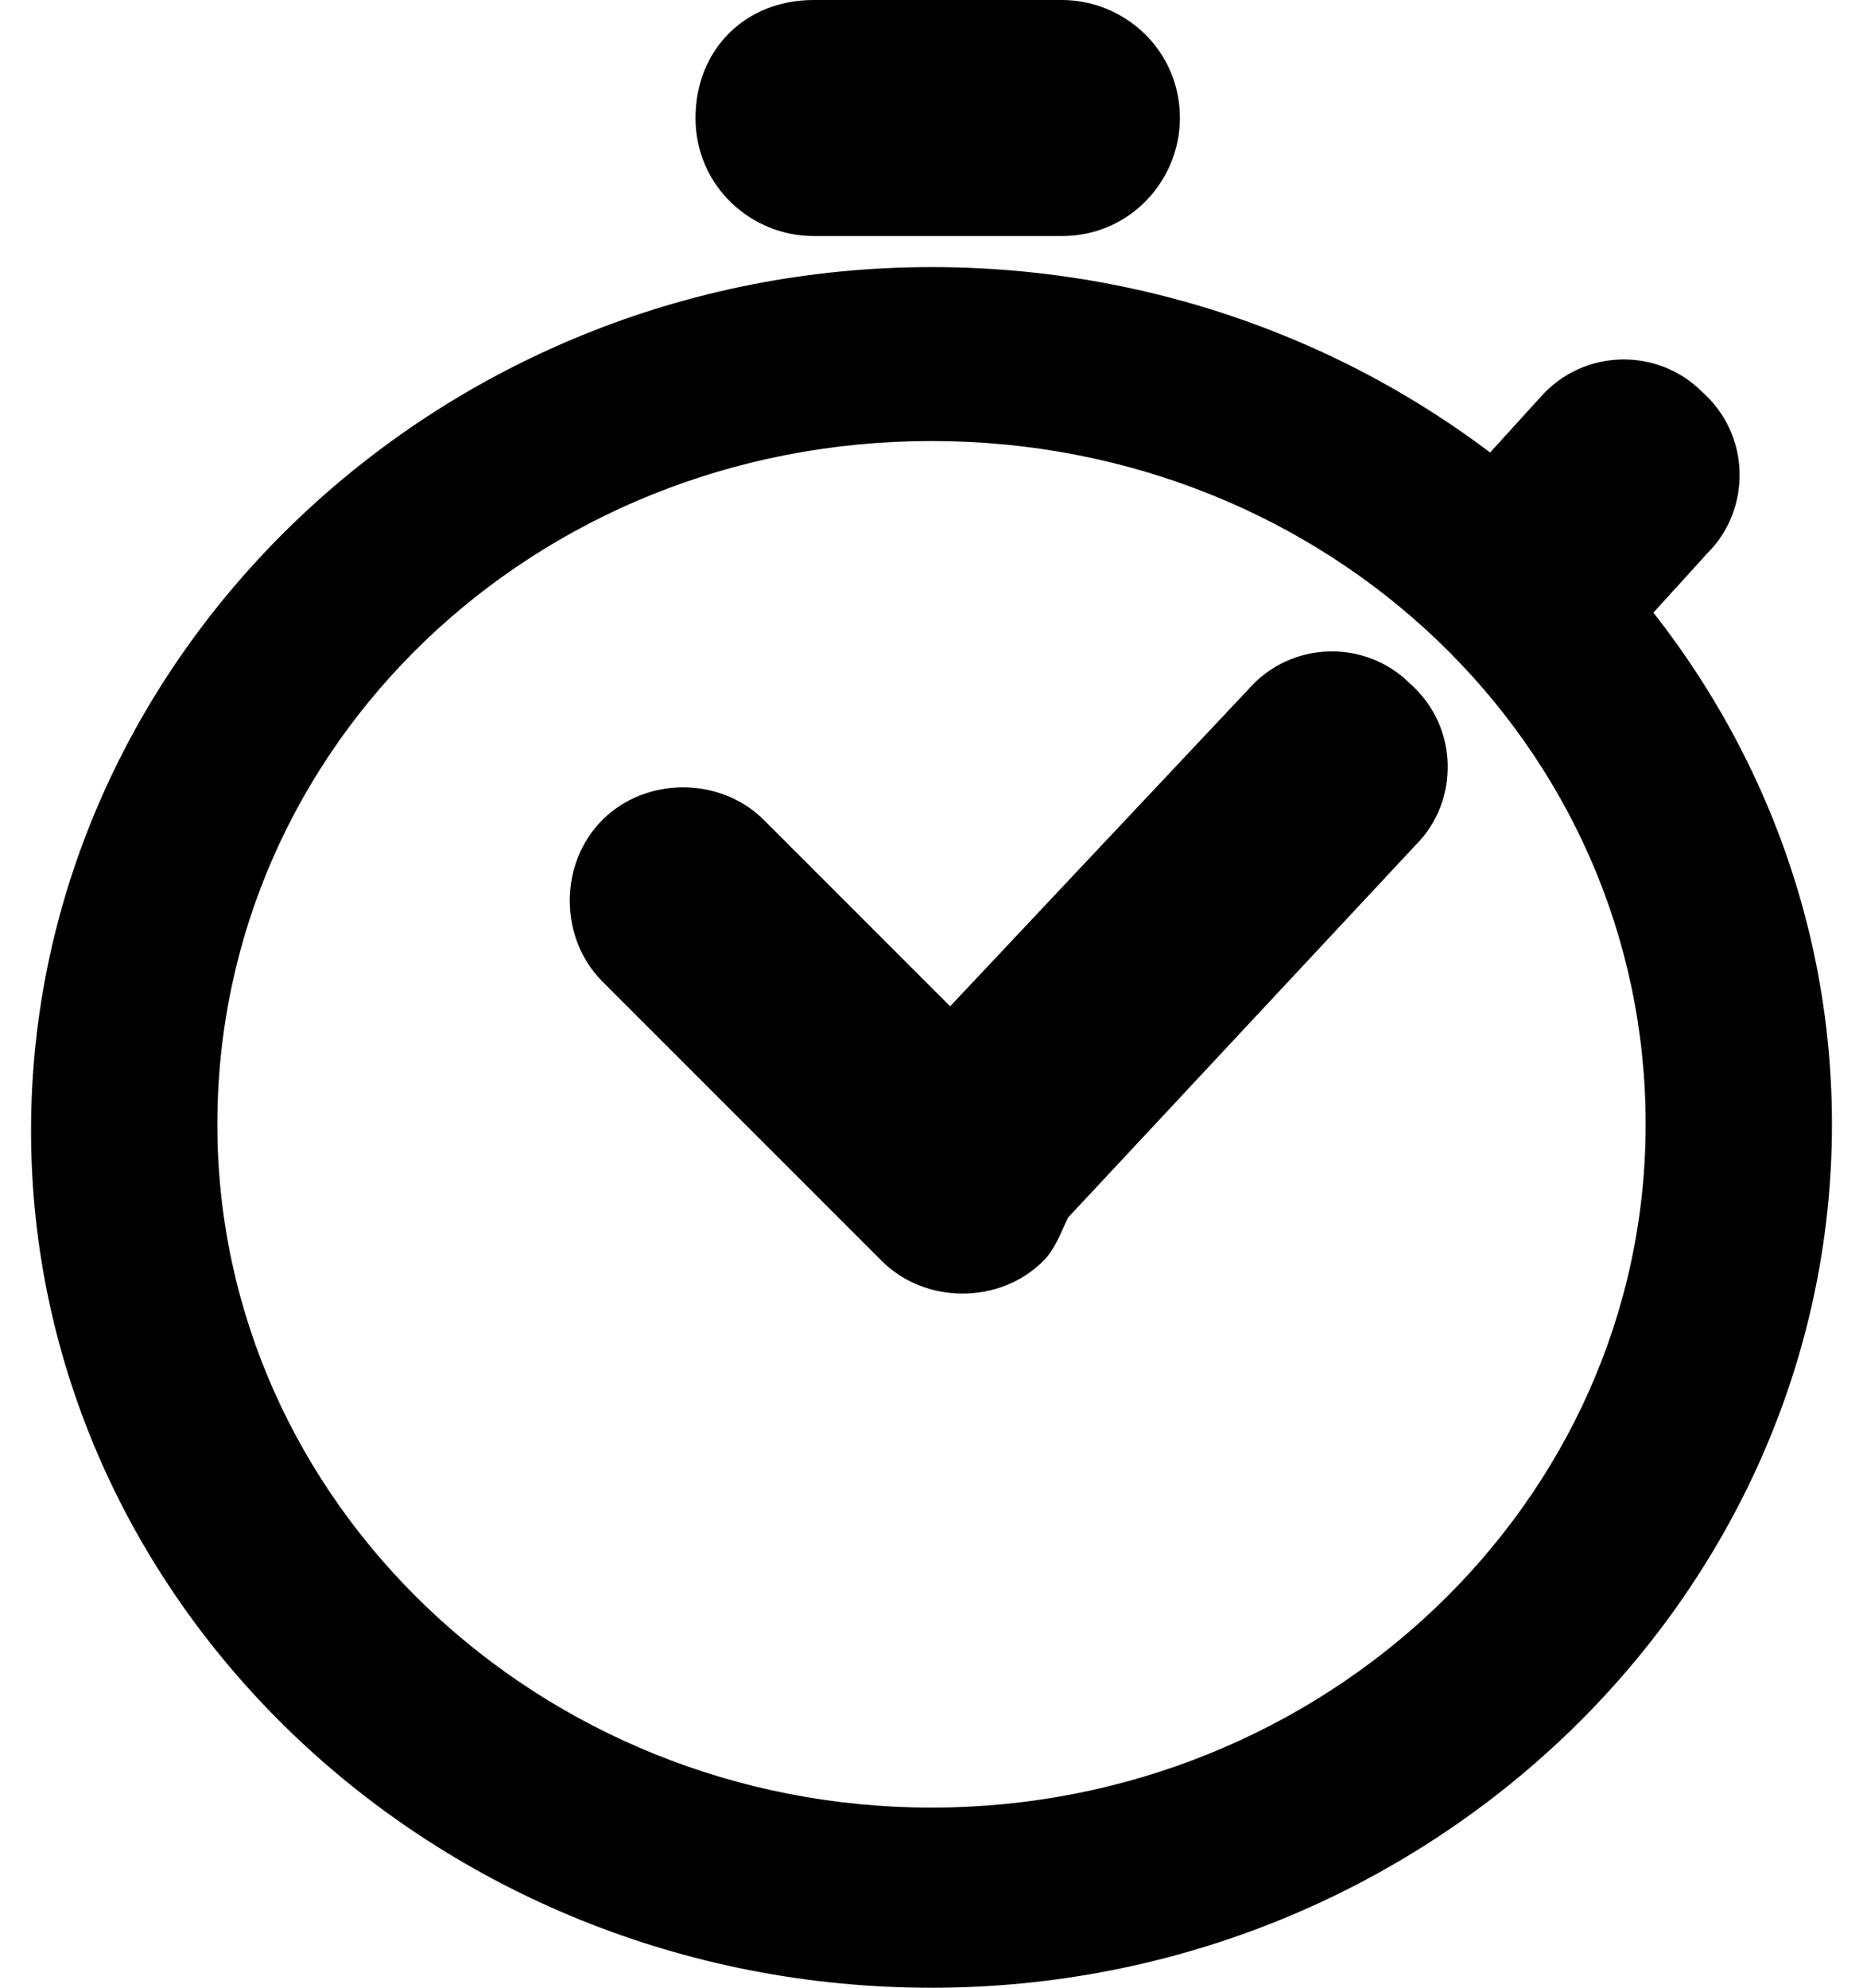 <svg xmlns="http://www.w3.org/2000/svg" viewBox="0 0 30 32"><path d="M13.1 0h4c1 0 1.9.8 1.9 1.9 0 1-.8 1.9-1.9 1.9h-4c-1 0-1.9-.8-1.9-1.9C11.2.8 12 0 13.1 0zM15.3 16.2l4.8-5.1c.7-.8 1.9-.8 2.6-.1.8.7.8 1.9.1 2.6l-5.6 6c-.1.2-.2.5-.4.7-.7.7-1.9.7-2.6 0l-4.5-4.5c-.7-.7-.7-1.9 0-2.6.7-.7 1.9-.7 2.6 0l3 3zM23.8 7.5l1-1.1c.7-.8 1.9-.8 2.6-.1.8.7.8 1.9.1 2.6l-1 1.1c-.7.8-1.9.8-2.6.1-.7-.6-.8-1.8-.1-2.6z"/><path d="M15 29.1c6.3 0 11.5-4.9 11.5-11s-5.1-11-11.5-11S3.5 12 3.5 18.1s5.2 11 11.5 11zm0 2.9C7 32 .5 25.8.5 18.2S7 4.3 15 4.3s14.5 6.2 14.5 13.8S23 32 15 32z"/></svg>